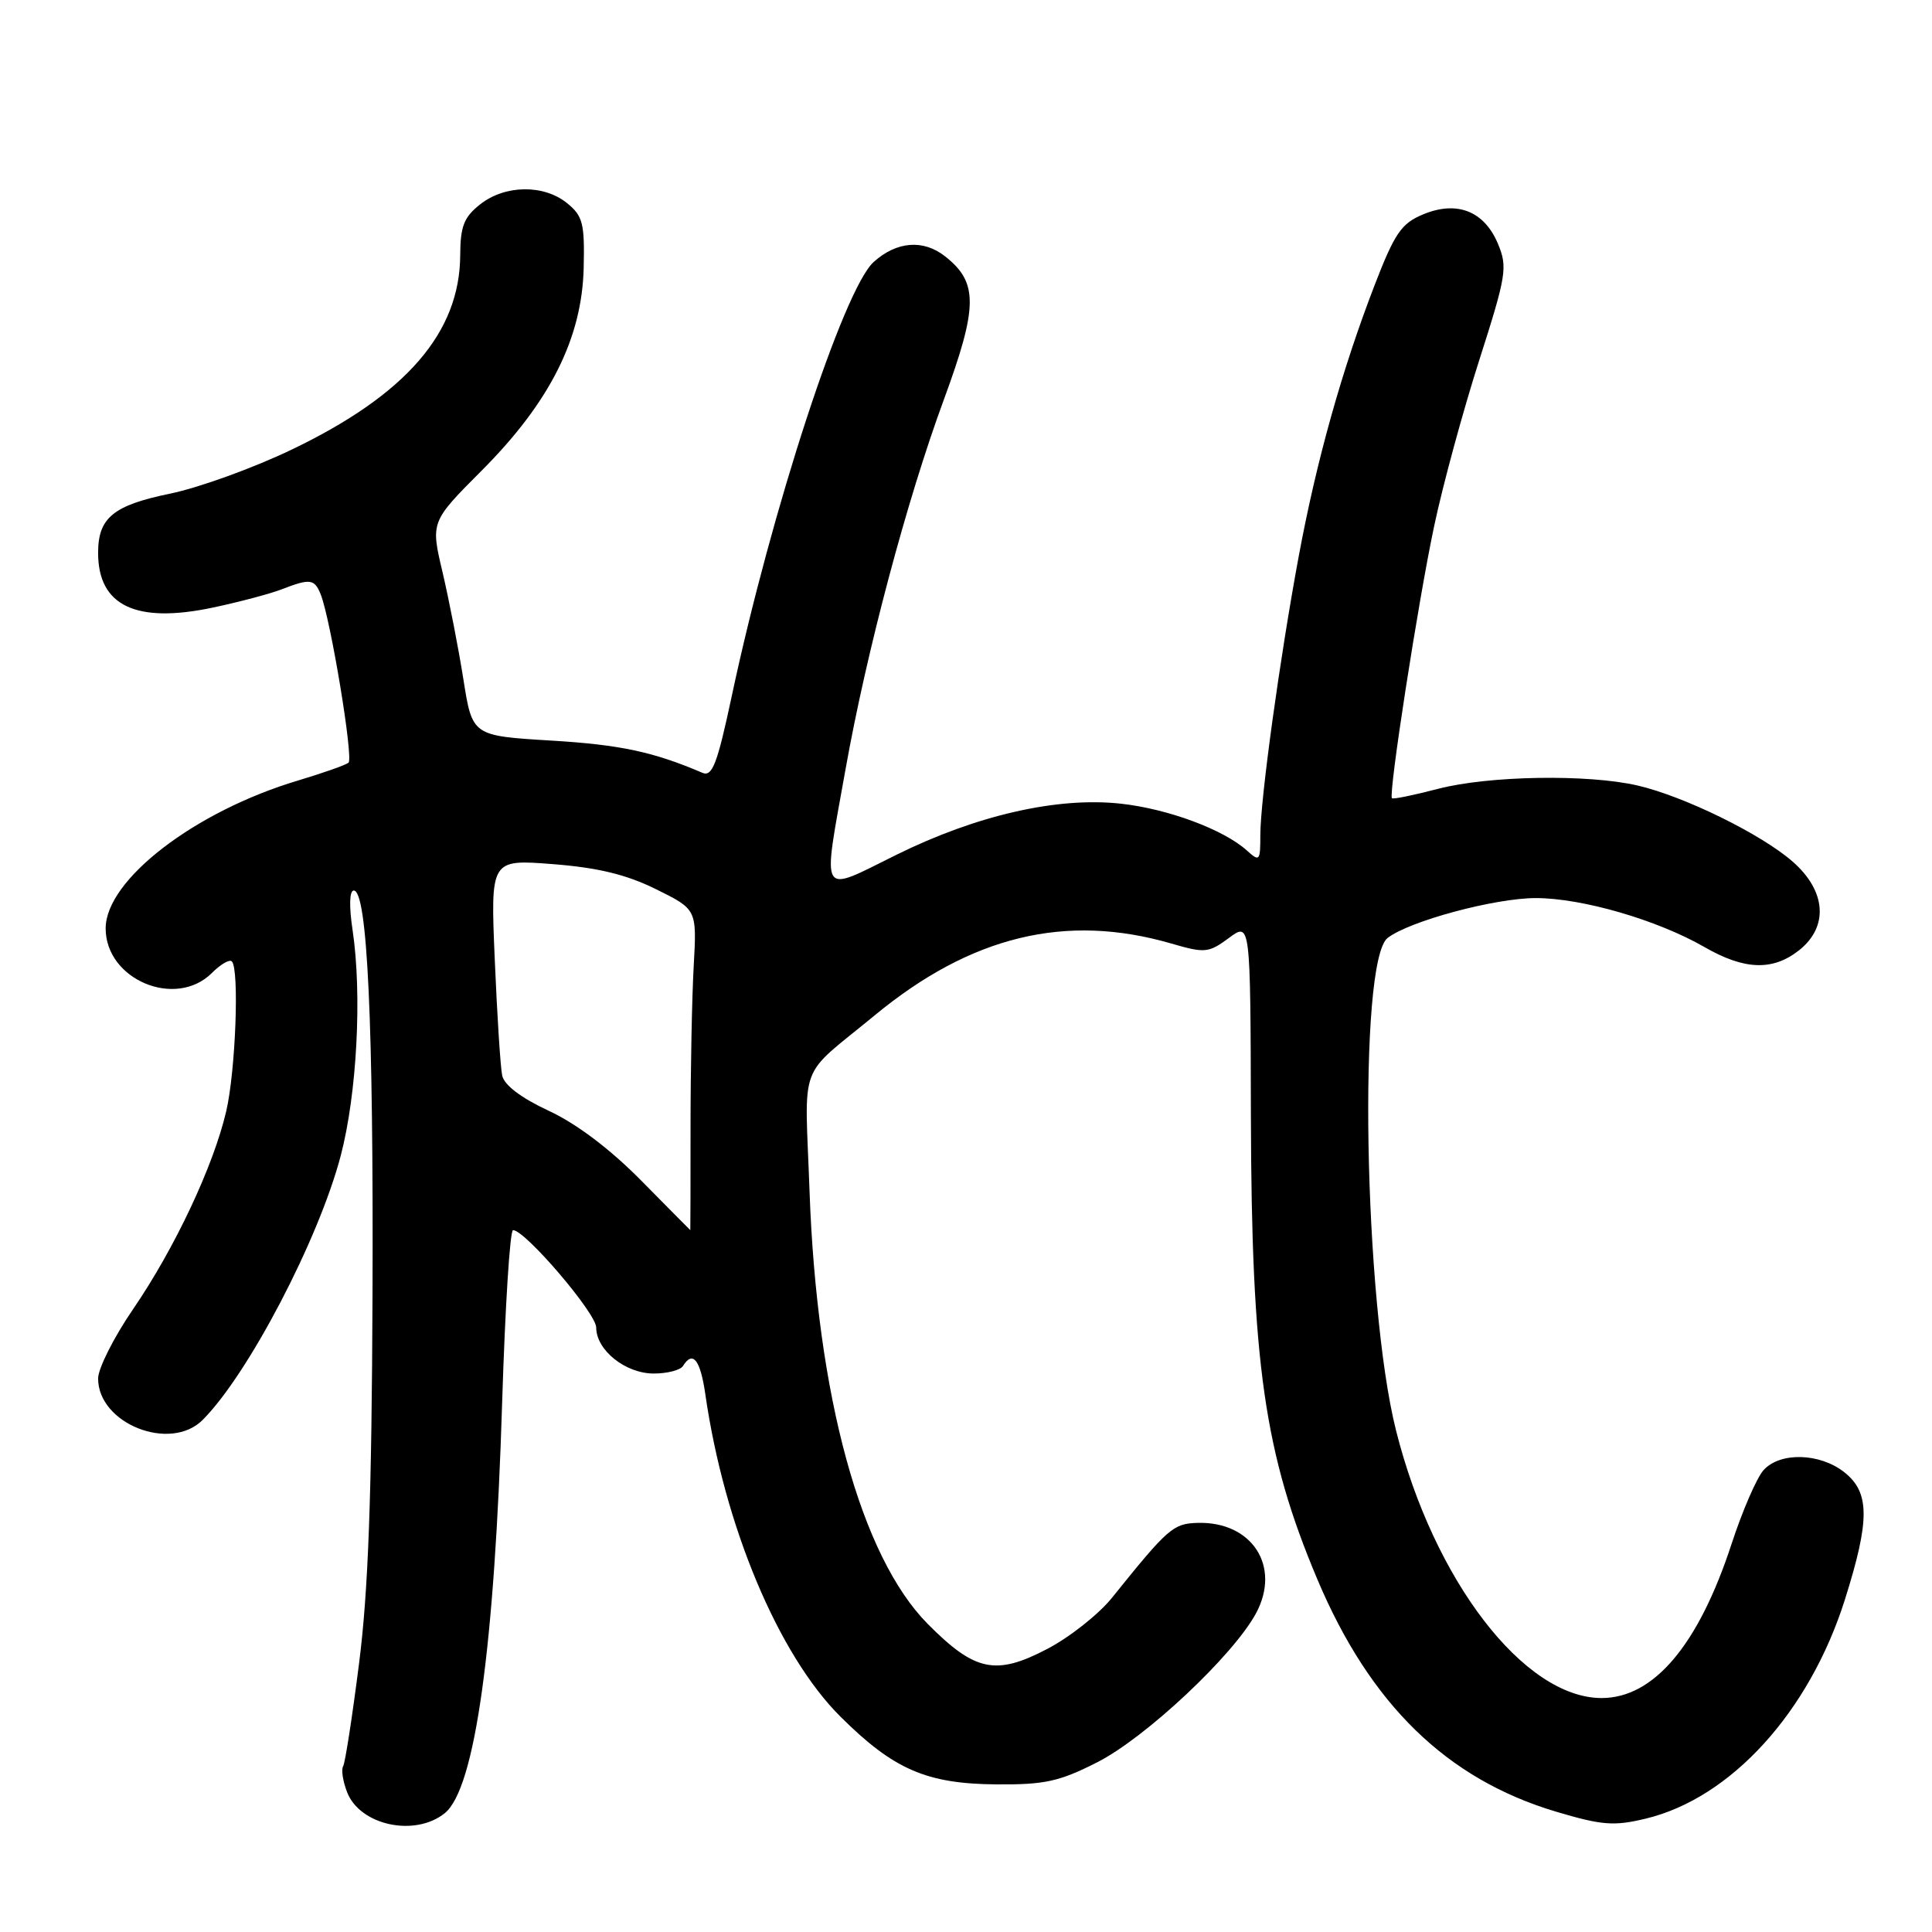 <?xml version="1.0" encoding="UTF-8" standalone="no"?>
<!DOCTYPE svg PUBLIC "-//W3C//DTD SVG 1.1//EN" "http://www.w3.org/Graphics/SVG/1.1/DTD/svg11.dtd" >
<svg xmlns="http://www.w3.org/2000/svg" xmlns:xlink="http://www.w3.org/1999/xlink" version="1.1" viewBox="0 0 256 256">
 <g >
 <path fill="currentColor"
d=" M 58.94 240.25 C 62.94 237.01 65.54 218.38 66.54 185.75 C 66.93 173.24 67.57 163.00 67.98 163.00 C 69.59 163.00 79.00 174.01 79.00 175.90 C 79.00 178.90 82.87 182.00 86.63 182.00 C 88.42 182.00 90.16 181.55 90.50 181.00 C 91.80 178.90 92.80 180.17 93.46 184.75 C 95.98 202.22 103.13 219.27 111.37 227.47 C 118.41 234.47 122.76 236.36 132.00 236.44 C 138.41 236.49 140.35 236.07 145.37 233.52 C 151.78 230.28 163.41 219.36 166.43 213.77 C 169.77 207.56 165.91 201.59 158.70 201.79 C 155.44 201.88 154.78 202.47 147.33 211.73 C 145.59 213.89 141.74 216.94 138.77 218.49 C 131.95 222.06 129.19 221.49 122.93 215.18 C 114.06 206.23 108.23 184.92 107.27 157.87 C 106.64 140.20 105.58 143.05 115.90 134.54 C 128.67 124.00 141.24 120.96 155.23 125.03 C 159.65 126.32 160.15 126.27 162.83 124.29 C 165.69 122.17 165.69 122.17 165.75 147.83 C 165.83 180.71 167.53 192.59 174.54 209.23 C 181.54 225.84 191.71 235.74 206.20 240.06 C 212.28 241.87 213.86 241.99 218.06 240.98 C 229.36 238.27 239.75 226.85 244.46 211.95 C 247.79 201.40 247.77 197.75 244.37 195.07 C 241.11 192.51 235.87 192.38 233.68 194.80 C 232.78 195.80 230.88 200.18 229.45 204.55 C 225.07 217.97 219.14 225.00 212.22 225.00 C 201.95 224.99 190.00 209.44 184.99 189.58 C 180.69 172.51 179.92 127.34 183.87 124.28 C 186.77 122.04 198.07 119.00 203.50 119.00 C 209.64 119.00 219.61 121.90 225.85 125.49 C 231.15 128.54 234.88 128.67 238.37 125.93 C 242.32 122.81 242.00 118.08 237.55 114.18 C 233.41 110.54 223.14 105.50 216.97 104.08 C 210.38 102.56 197.26 102.78 190.57 104.52 C 187.35 105.36 184.59 105.93 184.44 105.77 C 183.95 105.27 187.92 79.63 190.04 69.68 C 191.18 64.27 193.87 54.41 196.00 47.75 C 199.61 36.47 199.78 35.41 198.49 32.31 C 196.67 27.96 193.05 26.54 188.56 28.41 C 185.68 29.61 184.80 30.90 182.13 37.82 C 177.80 49.05 174.43 61.08 172.09 73.70 C 169.57 87.28 167.00 105.94 167.00 110.69 C 167.00 114.10 166.90 114.22 165.21 112.69 C 162.14 109.92 154.75 107.17 148.50 106.49 C 140.11 105.57 129.38 108.02 118.75 113.28 C 108.45 118.37 108.95 119.23 112.04 101.92 C 114.80 86.43 120.15 66.29 125.07 52.94 C 129.60 40.61 129.63 37.42 125.22 33.96 C 122.33 31.69 118.82 31.97 115.77 34.71 C 111.78 38.31 102.20 67.61 96.95 92.29 C 95.04 101.25 94.38 102.96 93.07 102.40 C 86.58 99.62 82.17 98.68 73.04 98.13 C 62.58 97.50 62.58 97.50 61.40 90.00 C 60.75 85.88 59.50 79.50 58.64 75.82 C 57.06 69.14 57.06 69.14 63.86 62.32 C 72.86 53.29 77.12 44.82 77.34 35.51 C 77.48 29.60 77.23 28.61 75.14 26.92 C 72.05 24.41 66.93 24.48 63.63 27.07 C 61.47 28.78 61.00 29.97 60.98 33.82 C 60.93 44.07 53.81 52.30 38.70 59.55 C 33.64 61.99 26.37 64.62 22.54 65.41 C 15.00 66.96 13.00 68.61 13.00 73.26 C 13.00 80.28 18.02 82.67 28.24 80.50 C 31.68 79.77 35.77 78.69 37.32 78.09 C 41.09 76.63 41.67 76.70 42.49 78.75 C 43.81 82.04 46.86 100.50 46.18 101.06 C 45.81 101.37 42.80 102.43 39.50 103.42 C 25.82 107.50 14.00 116.59 14.00 123.02 C 14.00 129.82 23.29 133.71 28.08 128.92 C 29.23 127.77 30.42 127.08 30.72 127.39 C 31.73 128.40 31.22 141.93 29.97 147.27 C 28.28 154.51 23.15 165.41 17.64 173.46 C 15.09 177.18 13.00 181.33 13.00 182.66 C 13.00 188.65 22.56 192.44 26.85 188.15 C 32.89 182.11 42.23 164.24 45.15 153.13 C 47.30 144.93 47.99 131.78 46.72 123.25 C 46.24 120.07 46.30 118.00 46.88 118.00 C 48.68 118.00 49.50 135.68 49.36 171.50 C 49.26 198.27 48.80 210.80 47.58 220.39 C 46.68 227.48 45.73 233.63 45.46 234.06 C 45.20 234.48 45.43 236.01 45.98 237.44 C 47.66 241.87 54.98 243.45 58.94 240.25 Z  M 84.97 156.44 C 80.87 152.28 76.39 148.89 72.72 147.19 C 69.03 145.47 66.80 143.78 66.54 142.50 C 66.31 141.40 65.87 134.51 65.56 127.18 C 64.99 113.86 64.99 113.86 73.24 114.50 C 79.24 114.97 82.99 115.88 86.92 117.82 C 92.34 120.50 92.34 120.50 91.92 128.00 C 91.69 132.12 91.50 141.69 91.50 149.25 C 91.50 156.81 91.49 163.00 91.47 163.00 C 91.46 163.00 88.53 160.05 84.97 156.44 Z "/>
</g>
</svg>